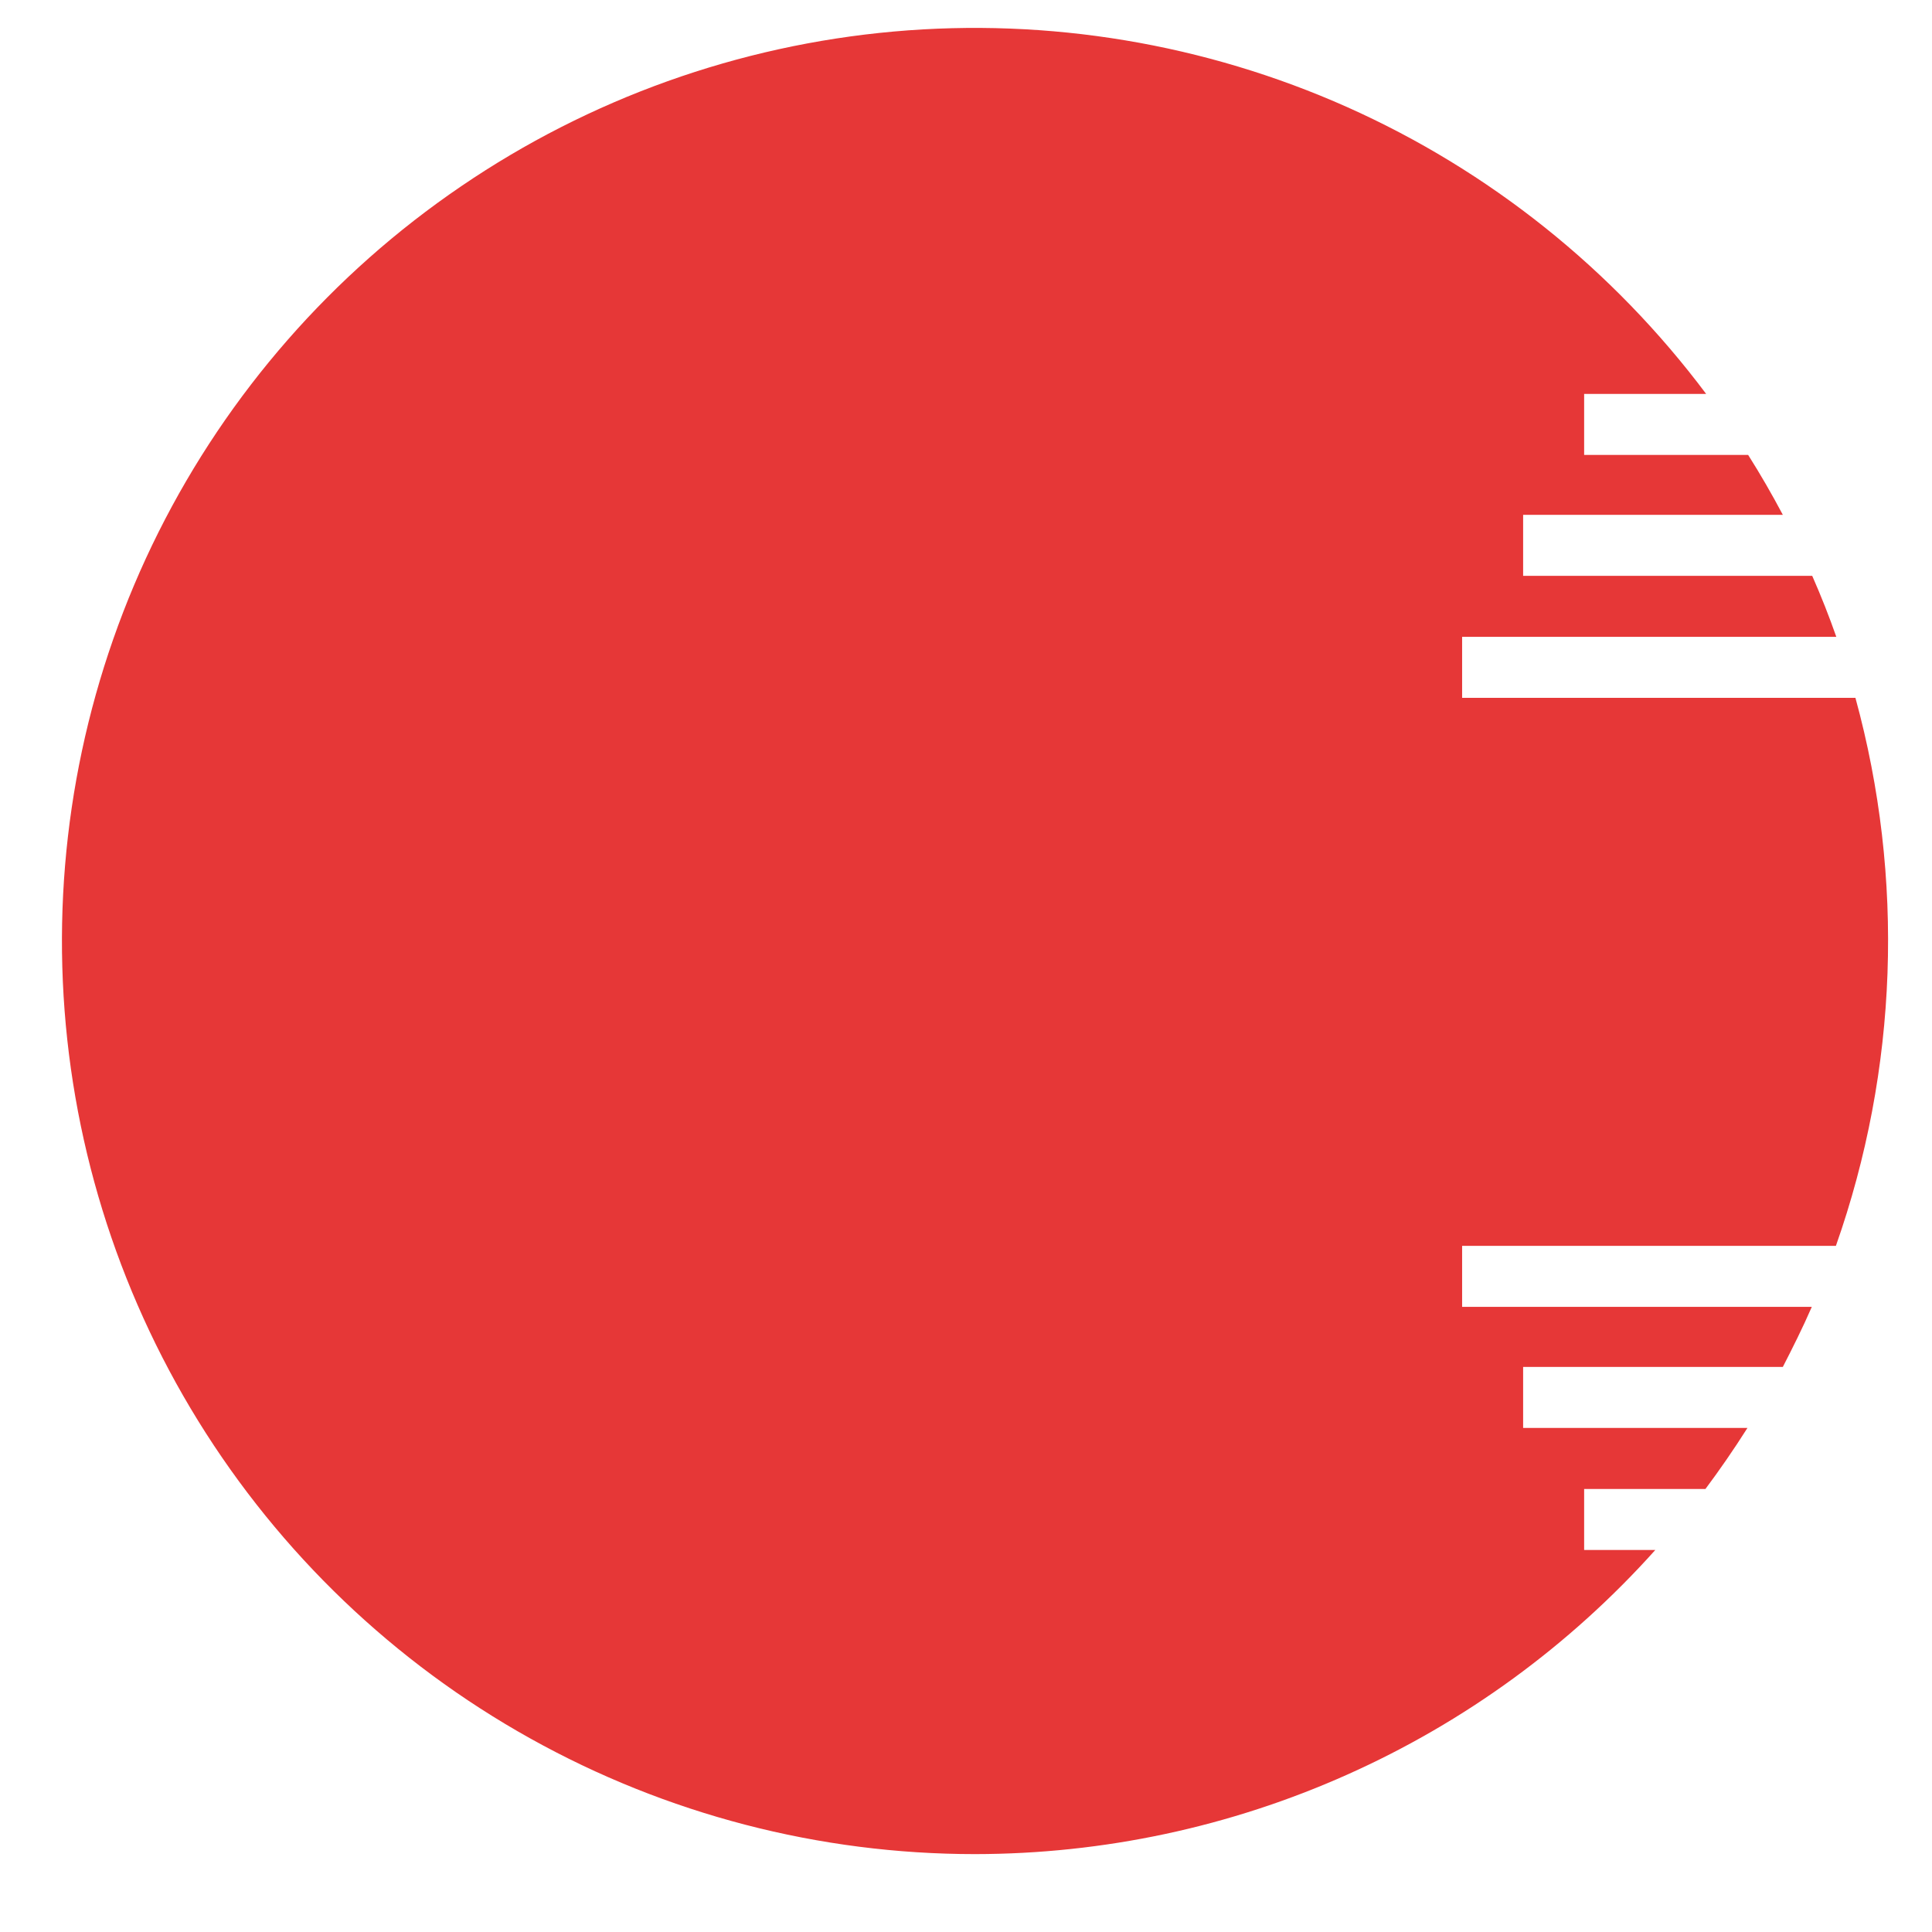 <svg width="19" height="19" viewBox="0 0 19 19" fill="none" xmlns="http://www.w3.org/2000/svg">
<path d="M9.588 18.234C8.057 18.234 6.551 17.842 5.214 17.096C3.877 16.351 2.753 15.275 1.948 13.972C1.144 12.67 0.686 11.183 0.618 9.654C0.55 8.124 0.874 6.602 1.559 5.233C2.245 3.864 3.269 2.693 4.535 1.832C5.8 0.97 7.265 0.446 8.79 0.31C10.315 0.174 11.85 0.43 13.248 1.053C14.646 1.677 15.861 2.648 16.779 3.874H15.579V4.474H17.192C17.313 4.665 17.427 4.863 17.533 5.063H14.979V5.663H17.822C17.91 5.863 17.989 6.063 18.059 6.263H14.379V6.863H18.247C18.733 8.637 18.666 10.517 18.055 12.252H14.379V12.852H17.818C17.728 13.059 17.631 13.252 17.533 13.443H14.979V14.043H17.185C17.052 14.253 16.913 14.454 16.772 14.643H15.579V15.243H16.279C15.436 16.184 14.405 16.936 13.252 17.451C12.099 17.967 10.851 18.233 9.588 18.234Z" fill="#E63737"/>
</svg>

